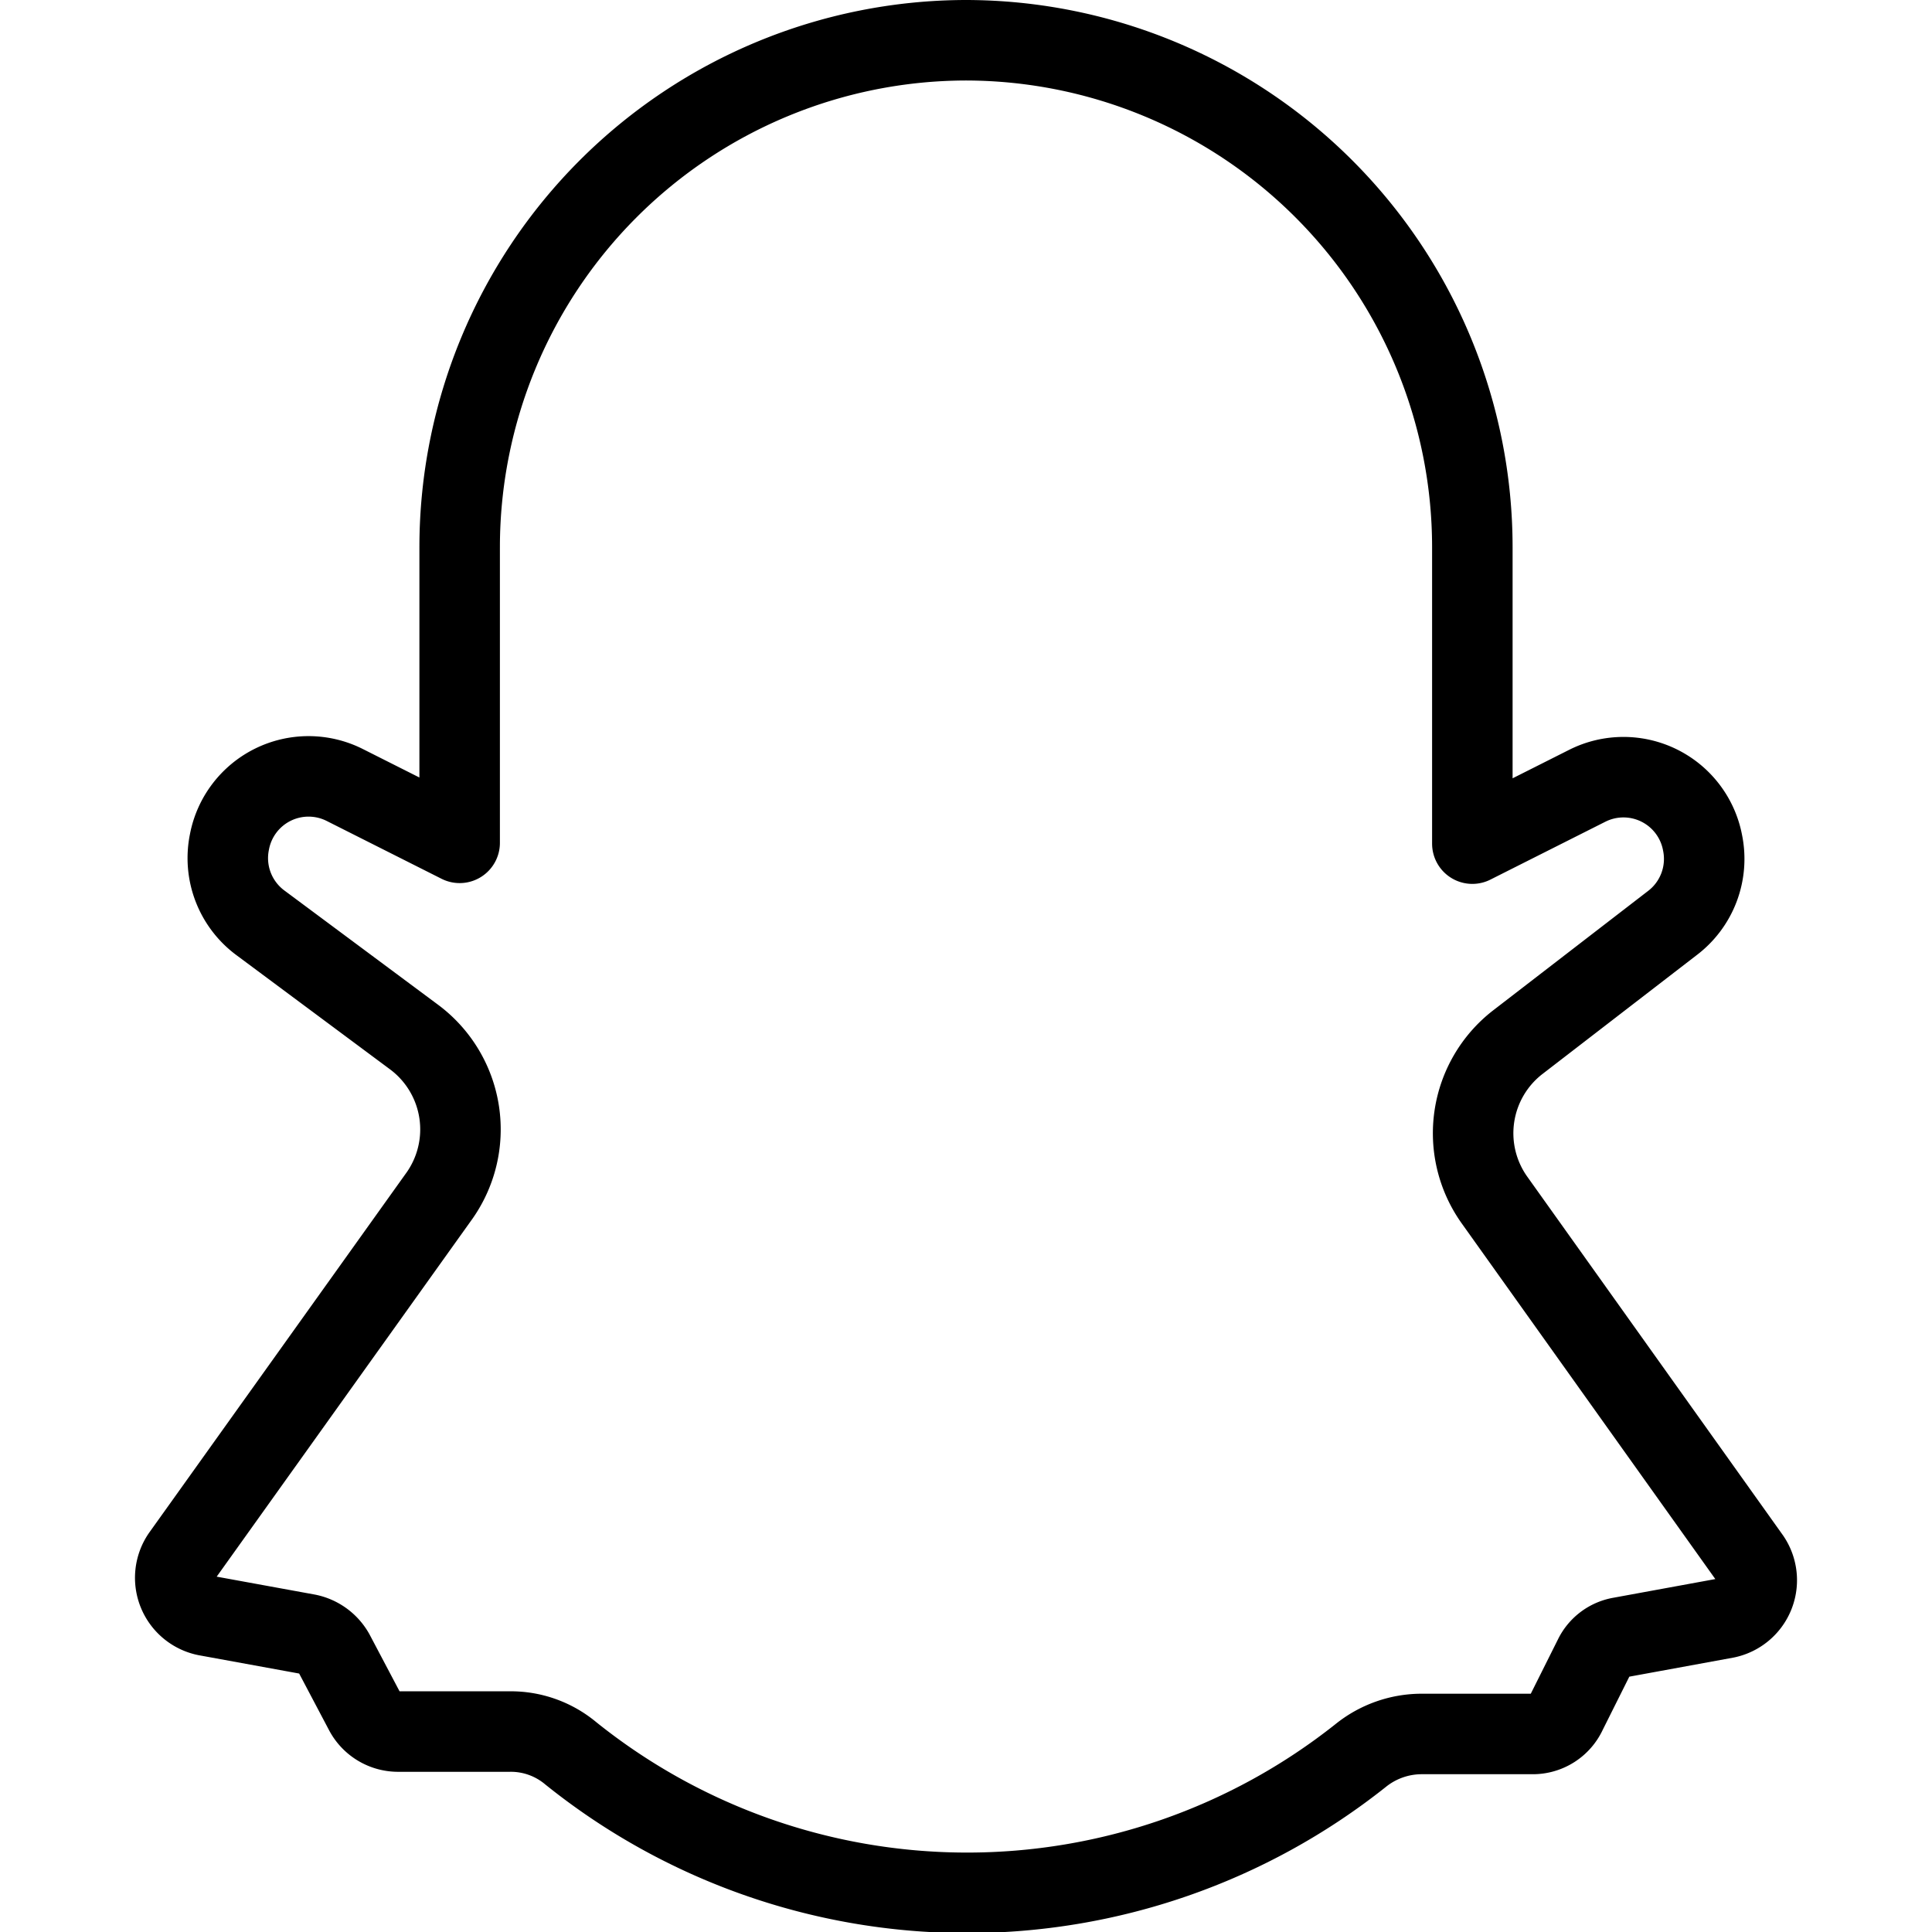 <svg xmlns="http://www.w3.org/2000/svg" viewBox="0 0 24 24"><path d="M7.09,21.78h0a1.16,1.16,0,0,0-.76-.27H4.94a.47.47,0,0,1-.41-.25l-.38-.72a.49.49,0,0,0-.33-.24l-1.26-.23a.48.48,0,0,1-.3-.74l3.18-4.45a1.43,1.43,0,0,0-.3-2L3.23,11.46a1,1,0,0,1-.38-1v0a1,1,0,0,1,1.43-.71l1.43.72V6.8A6.3,6.3,0,0,1,12,.5h0a6.3,6.3,0,0,1,6.29,6.3v3.68l1.43-.72a1,1,0,0,1,1.43.71h0a1,1,0,0,1-.38,1l-1.92,1.48a1.43,1.43,0,0,0-.29,1.95l3.18,4.46a.48.48,0,0,1-.3.74l-1.31.24a.45.45,0,0,0-.33.25l-.34.68a.46.46,0,0,1-.42.27H17.67a1.21,1.21,0,0,0-.77.27h0A7.86,7.86,0,0,1,7.09,21.78Z" style="fill:none;stroke:#000;stroke-linecap:round;stroke-linejoin:round"/></svg>